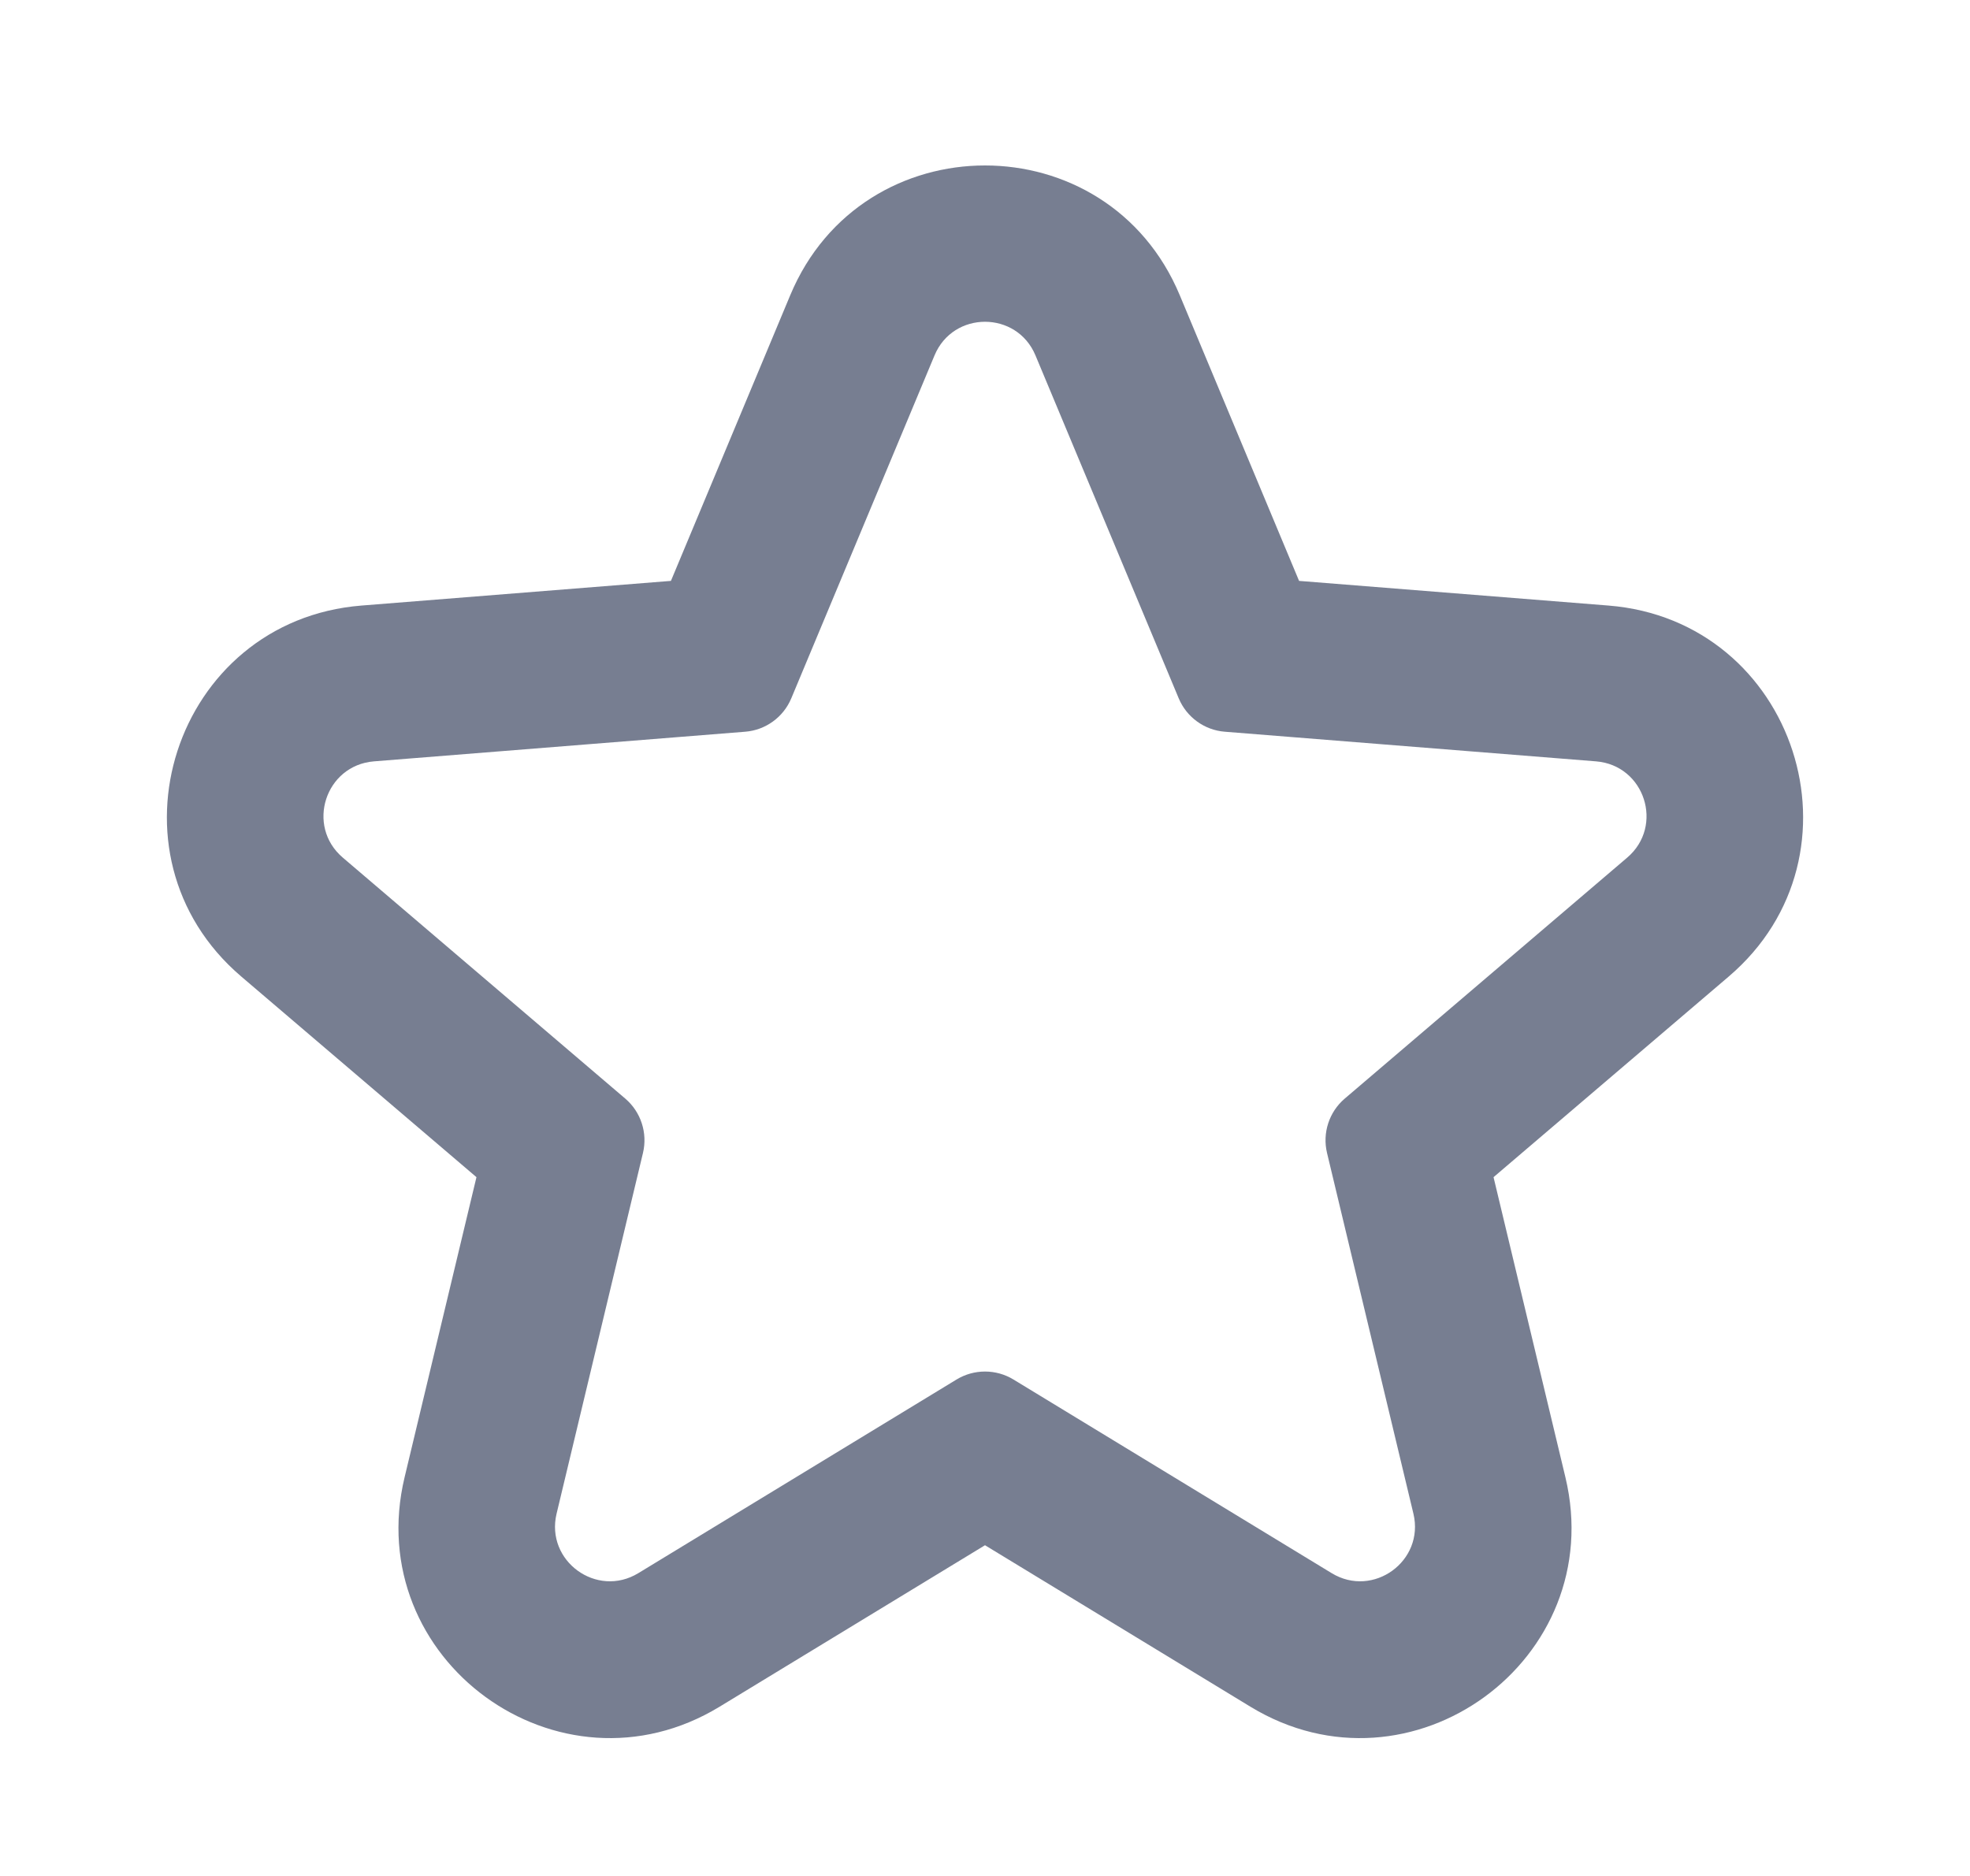 <svg width="21" height="20" viewBox="0 0 21 20" fill="none" xmlns="http://www.w3.org/2000/svg">
<path fill-rule="evenodd" clip-rule="evenodd" d="M8.435 7.445C8.351 7.646 8.161 7.784 7.944 7.801L3.986 8.117C3.468 8.159 3.258 8.805 3.654 9.143L6.666 11.713C6.832 11.855 6.905 12.079 6.854 12.292L5.933 16.138C5.813 16.642 6.361 17.041 6.804 16.772L10.197 14.707C10.383 14.594 10.617 14.594 10.803 14.707L14.196 16.772C14.639 17.041 15.187 16.642 15.067 16.138L14.146 12.292C14.095 12.079 14.168 11.855 14.334 11.713L17.346 9.143C17.742 8.805 17.532 8.159 17.014 8.117L13.056 7.801C12.839 7.784 12.649 7.646 12.565 7.445L11.038 3.789C10.839 3.311 10.161 3.311 9.962 3.789L8.435 7.445ZM13.848 6.193L12.576 3.147C11.806 1.303 9.194 1.303 8.424 3.147L7.152 6.193L3.853 6.456C1.856 6.616 1.047 9.11 2.572 10.411L5.079 12.55L4.313 15.749C3.847 17.695 5.961 19.235 7.67 18.196L10.5 16.474L13.33 18.196C15.039 19.235 17.153 17.695 16.687 15.749L15.921 12.55L18.428 10.411C19.953 9.11 19.144 6.616 17.147 6.456L13.848 6.193Z" fill="#777E91"/>
</svg>
